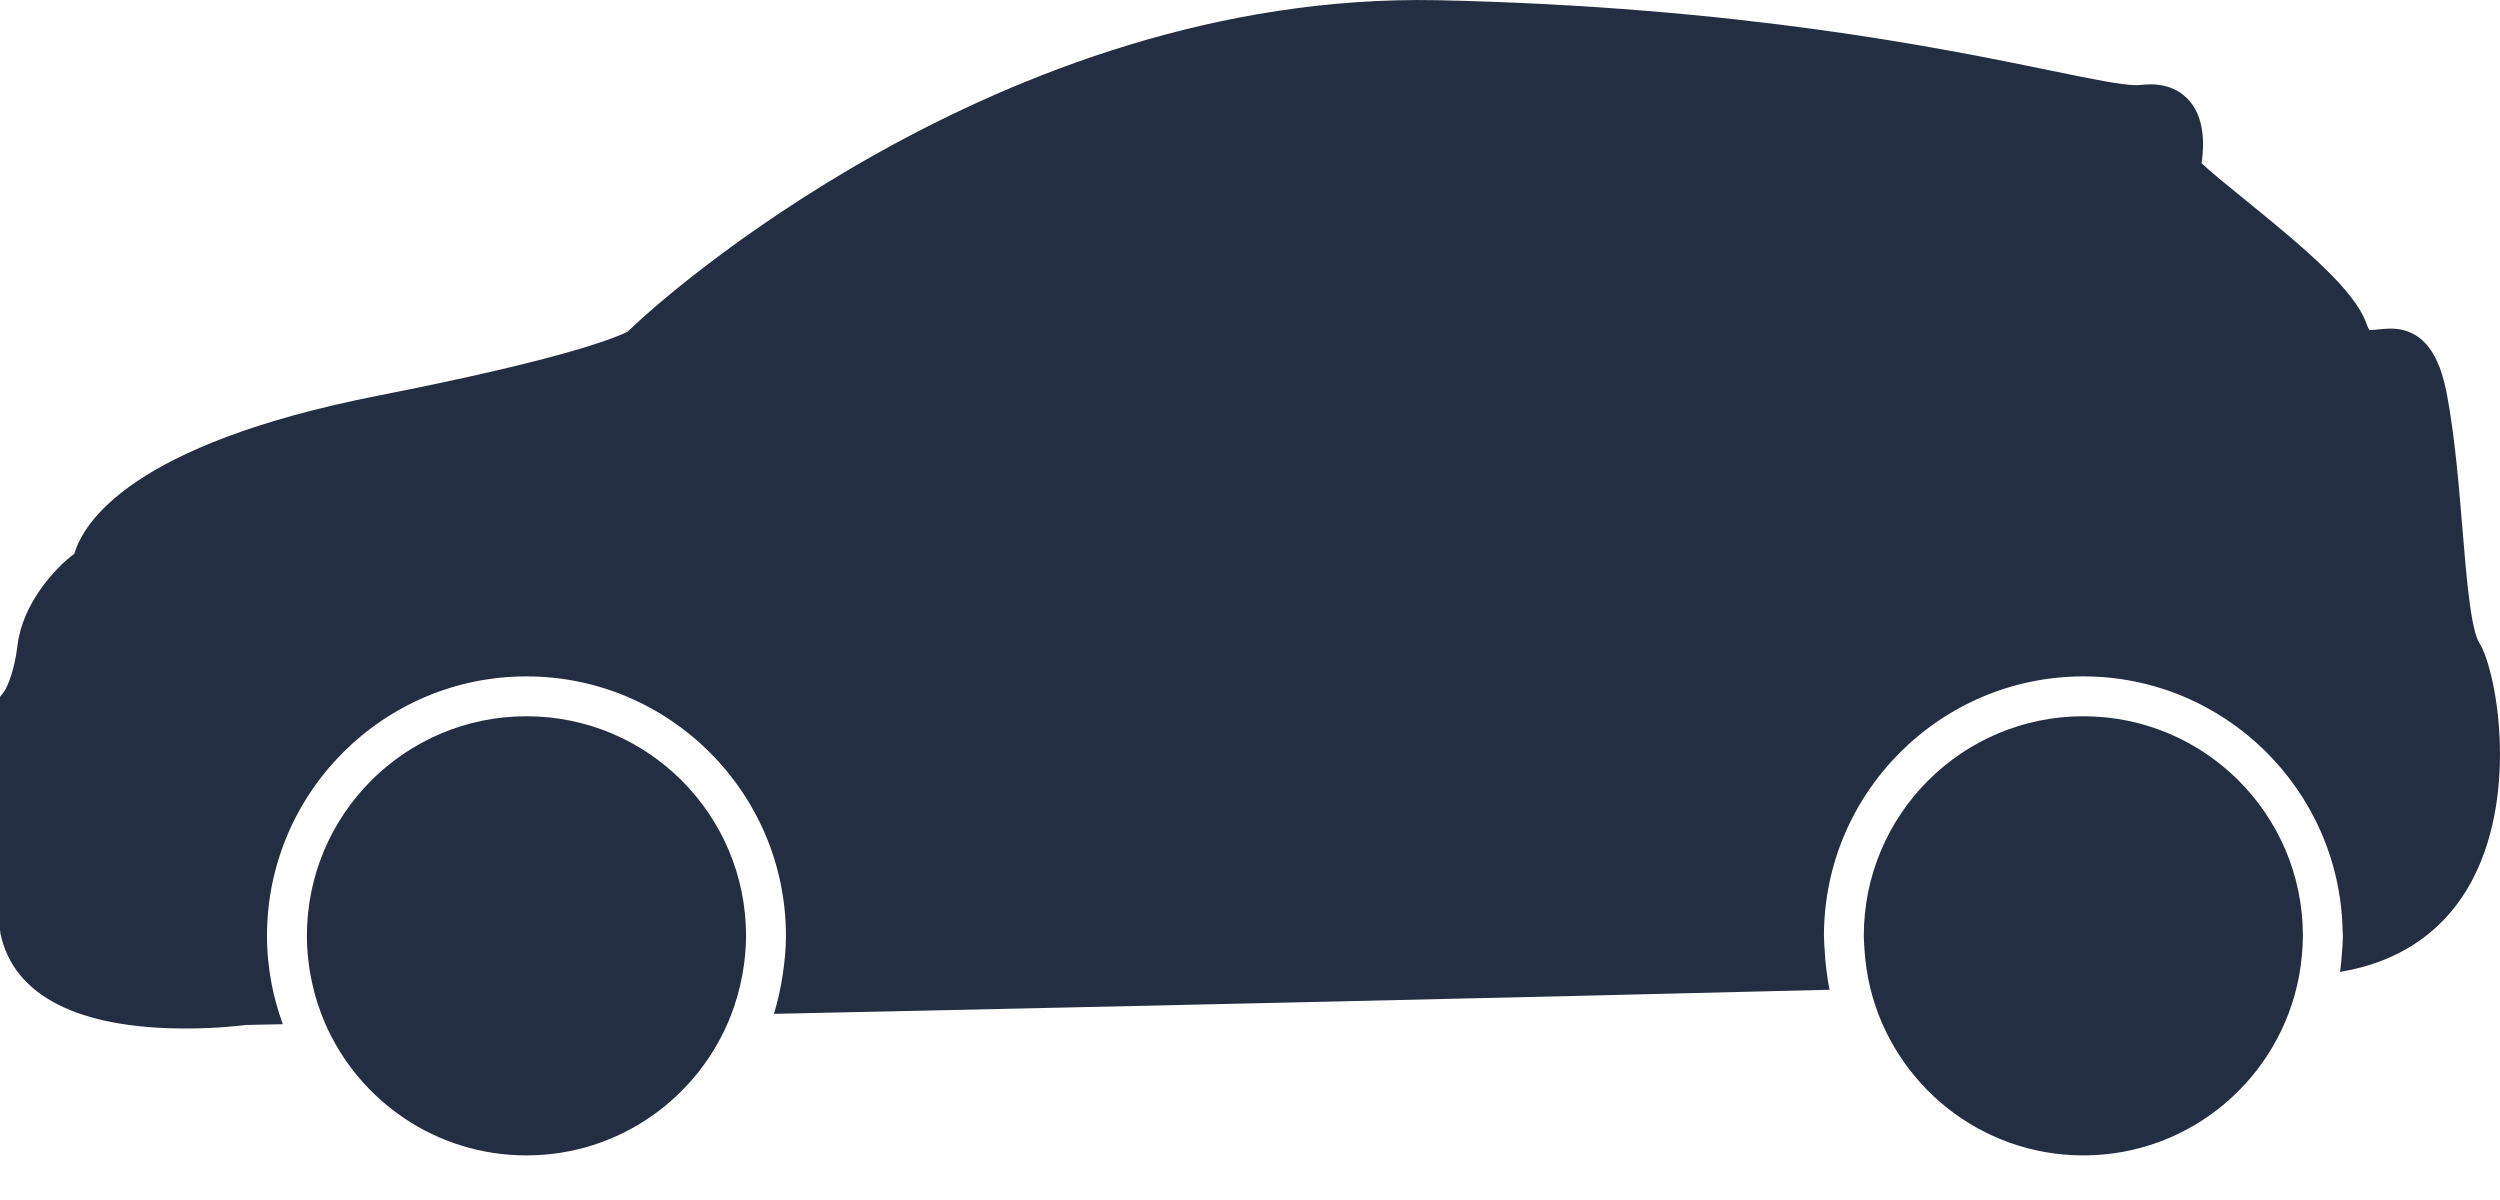 <svg width="50" height="24" viewBox="0 0 50 24" fill="none" xmlns="http://www.w3.org/2000/svg">
<path d="M49.247 10.551C49.177 9.704 49.098 8.746 48.944 7.92C48.838 7.342 48.603 6.572 47.809 6.572C47.73 6.572 47.65 6.58 47.571 6.588C47.522 6.593 47.473 6.599 47.393 6.601C47.391 6.601 47.365 6.576 47.333 6.481C47.1 5.813 46.122 4.983 44.868 3.968C44.559 3.718 44.19 3.418 44.032 3.264C44.09 2.864 44.082 2.373 43.803 2.034C43.674 1.876 43.431 1.687 43.011 1.687C42.949 1.687 42.884 1.691 42.738 1.704C42.435 1.704 41.829 1.58 40.989 1.406C38.824 0.962 34.794 0.134 28.75 0.004C19.951 -0.171 13.037 6.179 12.752 6.447L12.548 6.636C12.186 6.811 11.045 7.228 7.557 7.914C2.609 8.888 1.665 10.464 1.487 11.074C1.092 11.369 0.453 12.072 0.351 12.899C0.27 13.559 0.085 13.829 0.085 13.828L0 13.938V18.594L0.01 18.679C0.278 19.916 1.559 20.57 3.716 20.57C4.403 20.57 4.919 20.5 4.899 20.5C4.929 20.498 5.195 20.494 5.656 20.484C5.609 20.354 5.566 20.222 5.529 20.087C5.493 19.957 5.46 19.826 5.435 19.692C5.374 19.376 5.34 19.051 5.34 18.717C5.34 15.856 7.668 13.528 10.529 13.528C13.391 13.528 15.719 15.856 15.719 18.717C15.719 18.976 15.694 19.227 15.657 19.476C15.637 19.611 15.614 19.745 15.584 19.876C15.553 20.012 15.52 20.146 15.479 20.277C21.959 20.139 30.205 19.955 36.592 19.795C36.563 19.664 36.546 19.531 36.528 19.397C36.51 19.265 36.499 19.132 36.493 18.998C36.488 18.904 36.479 18.812 36.479 18.717C36.479 15.856 38.807 13.528 41.668 13.528C44.489 13.528 46.788 15.792 46.852 18.599C46.852 18.638 46.858 18.677 46.858 18.717C46.858 18.818 46.849 18.916 46.842 19.016C46.834 19.158 46.82 19.299 46.802 19.438C48.021 19.236 48.938 18.594 49.469 17.555C50.377 15.778 49.914 13.372 49.588 12.861C49.412 12.585 49.325 11.504 49.247 10.551Z" fill="#242E42"/>
<path d="M6.501 20.465C7.178 22.02 8.725 23.108 10.529 23.108C12.397 23.108 13.988 21.939 14.623 20.296C14.673 20.165 14.718 20.03 14.756 19.893C14.793 19.762 14.823 19.628 14.848 19.492C14.893 19.241 14.921 18.982 14.921 18.717C14.921 16.291 12.955 14.325 10.529 14.325C8.104 14.325 6.138 16.291 6.138 18.717C6.138 19.046 6.177 19.366 6.246 19.675C6.275 19.809 6.31 19.941 6.353 20.069C6.396 20.205 6.446 20.336 6.501 20.465Z" fill="#242E42"/>
<path d="M37.408 19.773C37.882 21.686 39.607 23.108 41.667 23.108C43.82 23.108 45.608 21.555 45.983 19.51C46.007 19.378 46.025 19.244 46.038 19.108C46.05 18.979 46.058 18.849 46.058 18.717C46.058 18.713 46.058 18.71 46.058 18.706C46.053 16.286 44.089 14.325 41.667 14.325C39.242 14.325 37.276 16.291 37.276 18.717C37.276 18.805 37.284 18.89 37.289 18.978C37.297 19.113 37.31 19.245 37.33 19.376C37.35 19.51 37.377 19.643 37.408 19.773Z" fill="#242E42"/>
</svg>
